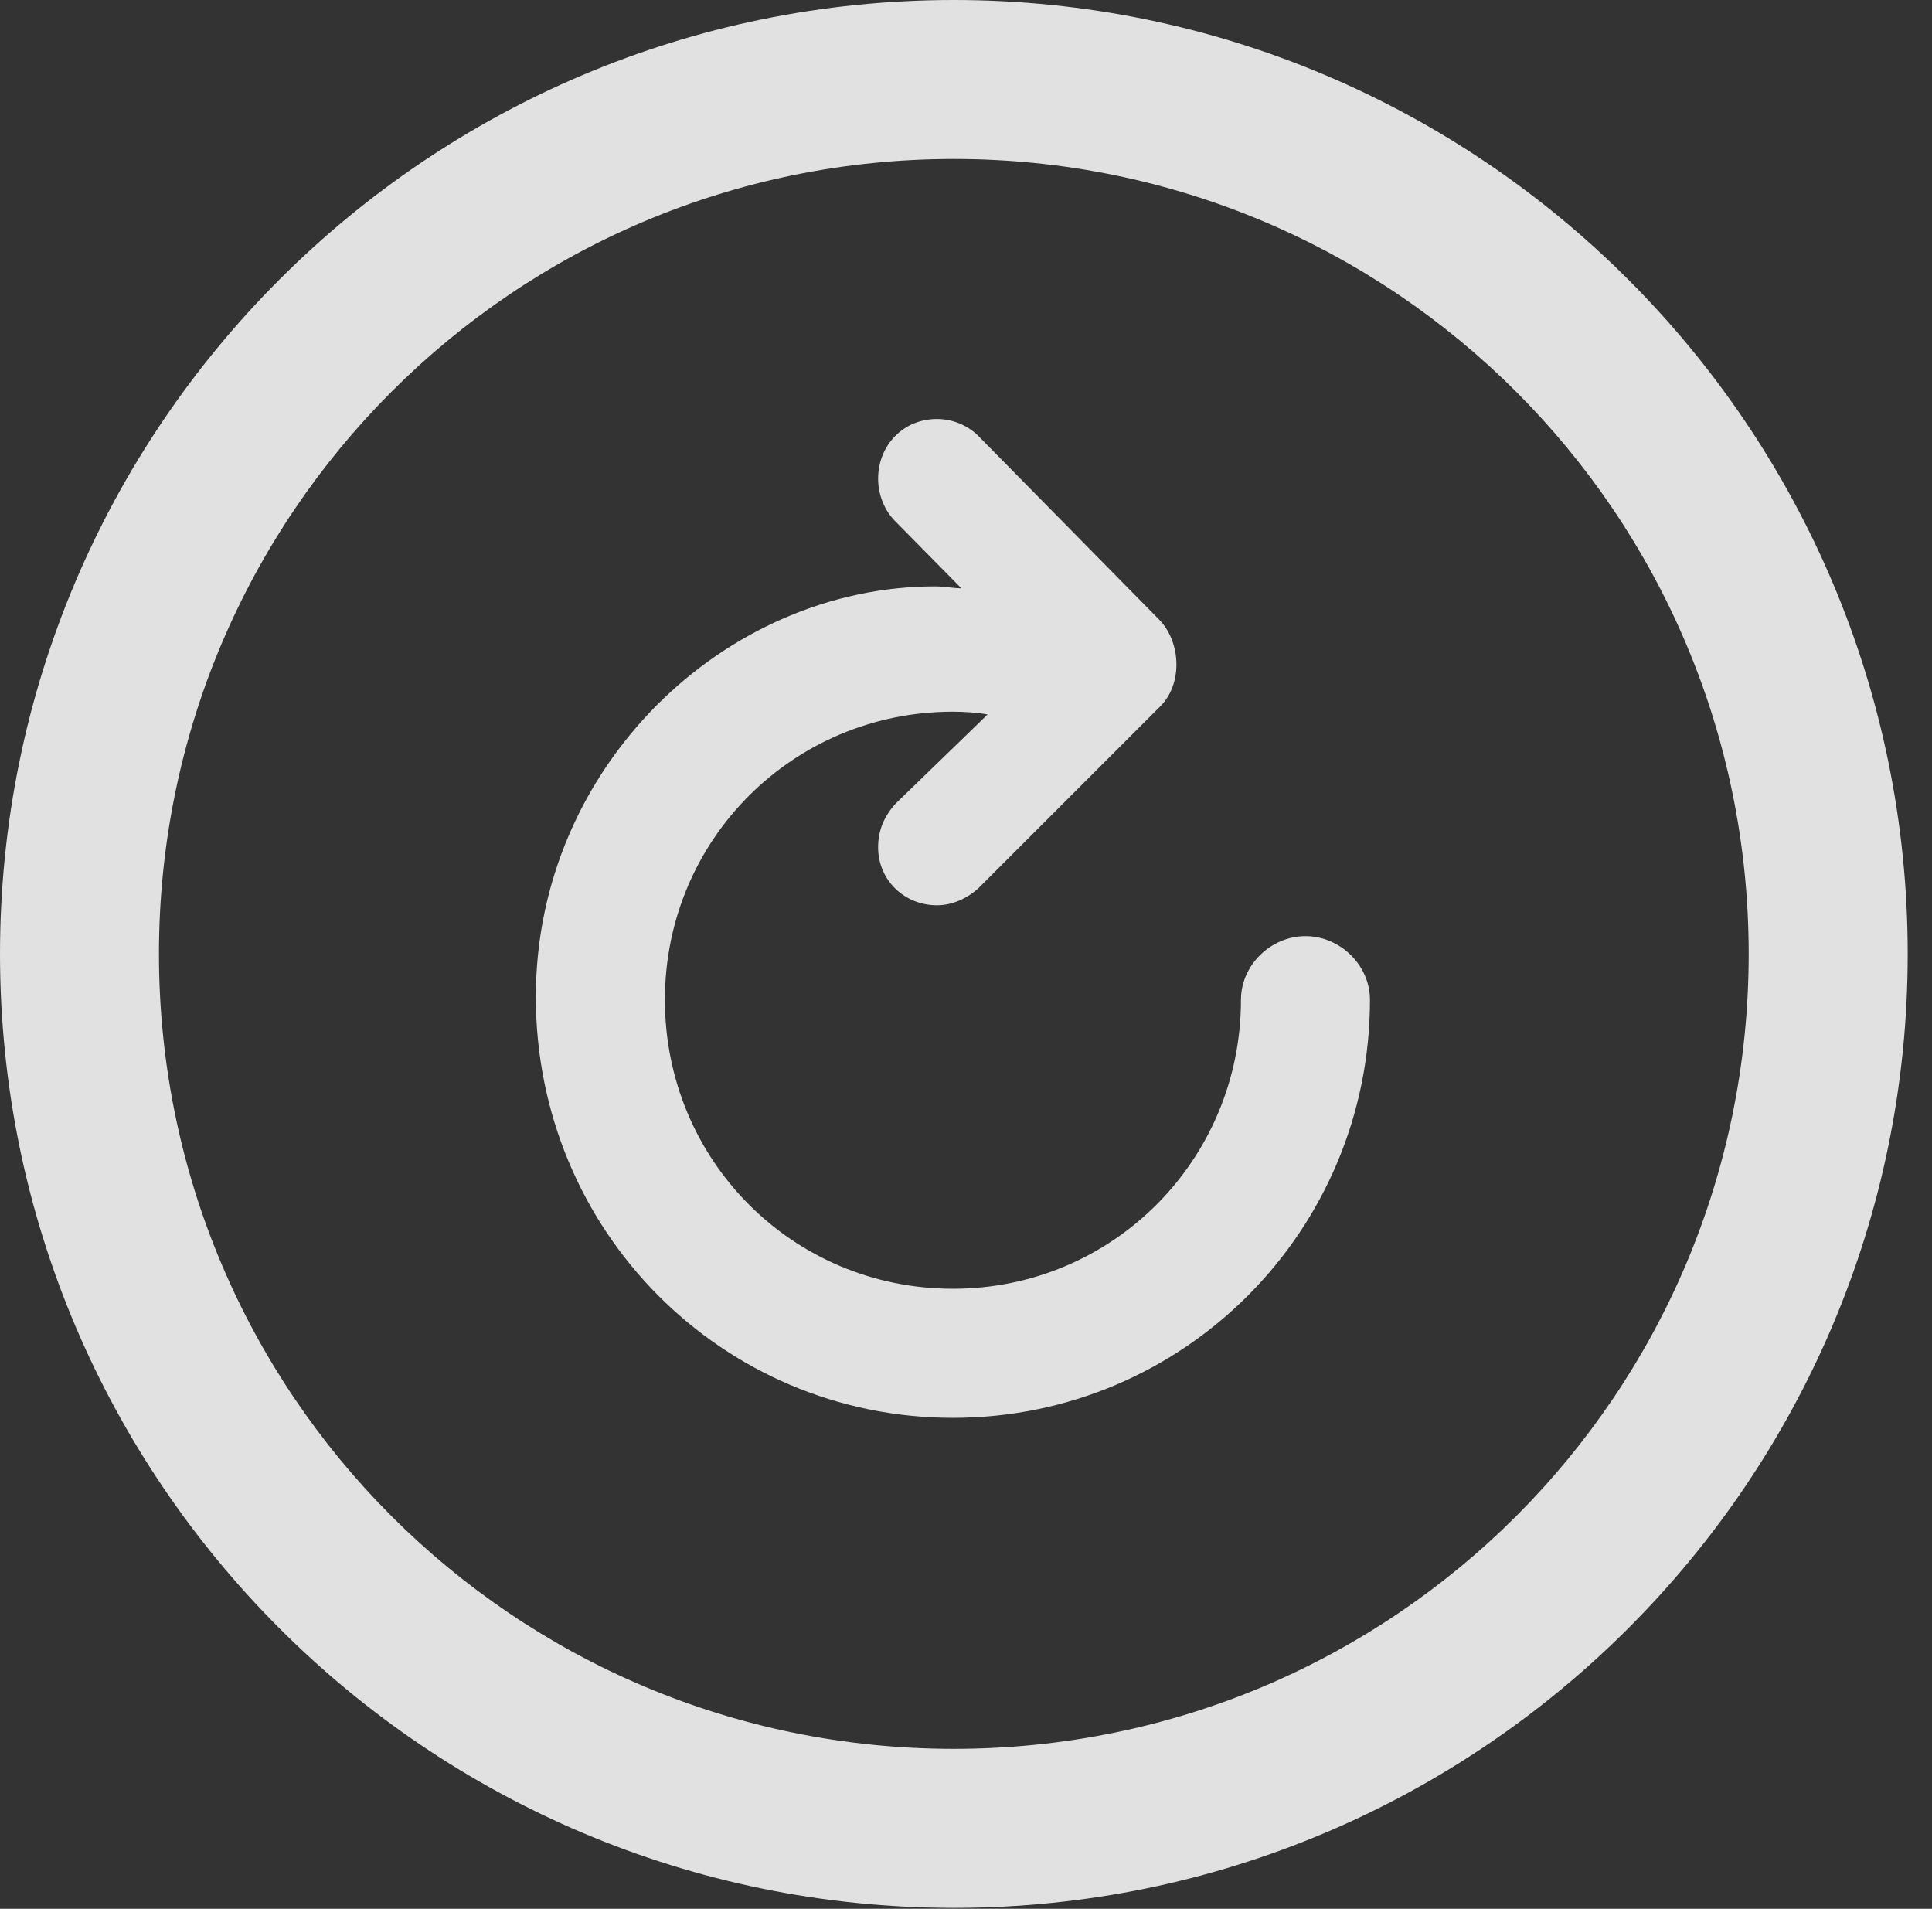<?xml version="1.0" encoding="UTF-8"?>
<!--Generator: Apple Native CoreSVG 326-->
<!DOCTYPE svg
PUBLIC "-//W3C//DTD SVG 1.1//EN"
       "http://www.w3.org/Graphics/SVG/1.1/DTD/svg11.dtd">
<svg version="1.1" xmlns="http://www.w3.org/2000/svg" xmlns:xlink="http://www.w3.org/1999/xlink" viewBox="0 0 28.246 27.904">
 <rect x="0" y="0" width="28.246" height="27.904" fill="#333333" stroke="none"/>
 <g>
  <rect height="27.904" opacity="0" width="28.246" x="0" y="0"/>
  <path d="M13.945 27.891C21.643 27.891 27.891 21.643 27.891 13.945C27.891 6.248 21.643 0 13.945 0C6.248 0 0 6.248 0 13.945C0 21.643 6.248 27.891 13.945 27.891ZM13.945 25.566C7.52 25.566 2.324 20.371 2.324 13.945C2.324 7.52 7.52 2.324 13.945 2.324C20.371 2.324 25.566 7.52 25.566 13.945C25.566 20.371 20.371 25.566 13.945 25.566Z" fill="white" fill-opacity="0.85"/>
  <path d="M7.834 14.574C7.834 17.992 10.555 20.727 13.932 20.727C17.309 20.727 20.029 17.992 20.029 14.615C20.029 14.109 19.592 13.685 19.086 13.685C18.58 13.685 18.143 14.109 18.143 14.615C18.143 16.953 16.27 18.84 13.932 18.84C11.594 18.84 9.721 16.967 9.721 14.615C9.721 12.277 11.594 10.404 13.932 10.404C14.109 10.404 14.301 10.418 14.438 10.445L13.098 11.744C12.934 11.922 12.838 12.127 12.838 12.387C12.838 12.865 13.221 13.234 13.699 13.234C13.932 13.234 14.15 13.125 14.301 12.988L16.953 10.336C17.295 10.008 17.268 9.393 16.953 9.064L14.328 6.398C14.178 6.234 13.945 6.125 13.699 6.125C13.207 6.125 12.838 6.508 12.838 7C12.838 7.232 12.934 7.465 13.084 7.615L14.055 8.6C13.945 8.6 13.795 8.572 13.672 8.572C10.596 8.572 7.834 11.211 7.834 14.574Z" fill="white" fill-opacity="0.85"/>
 </g>
</svg>
